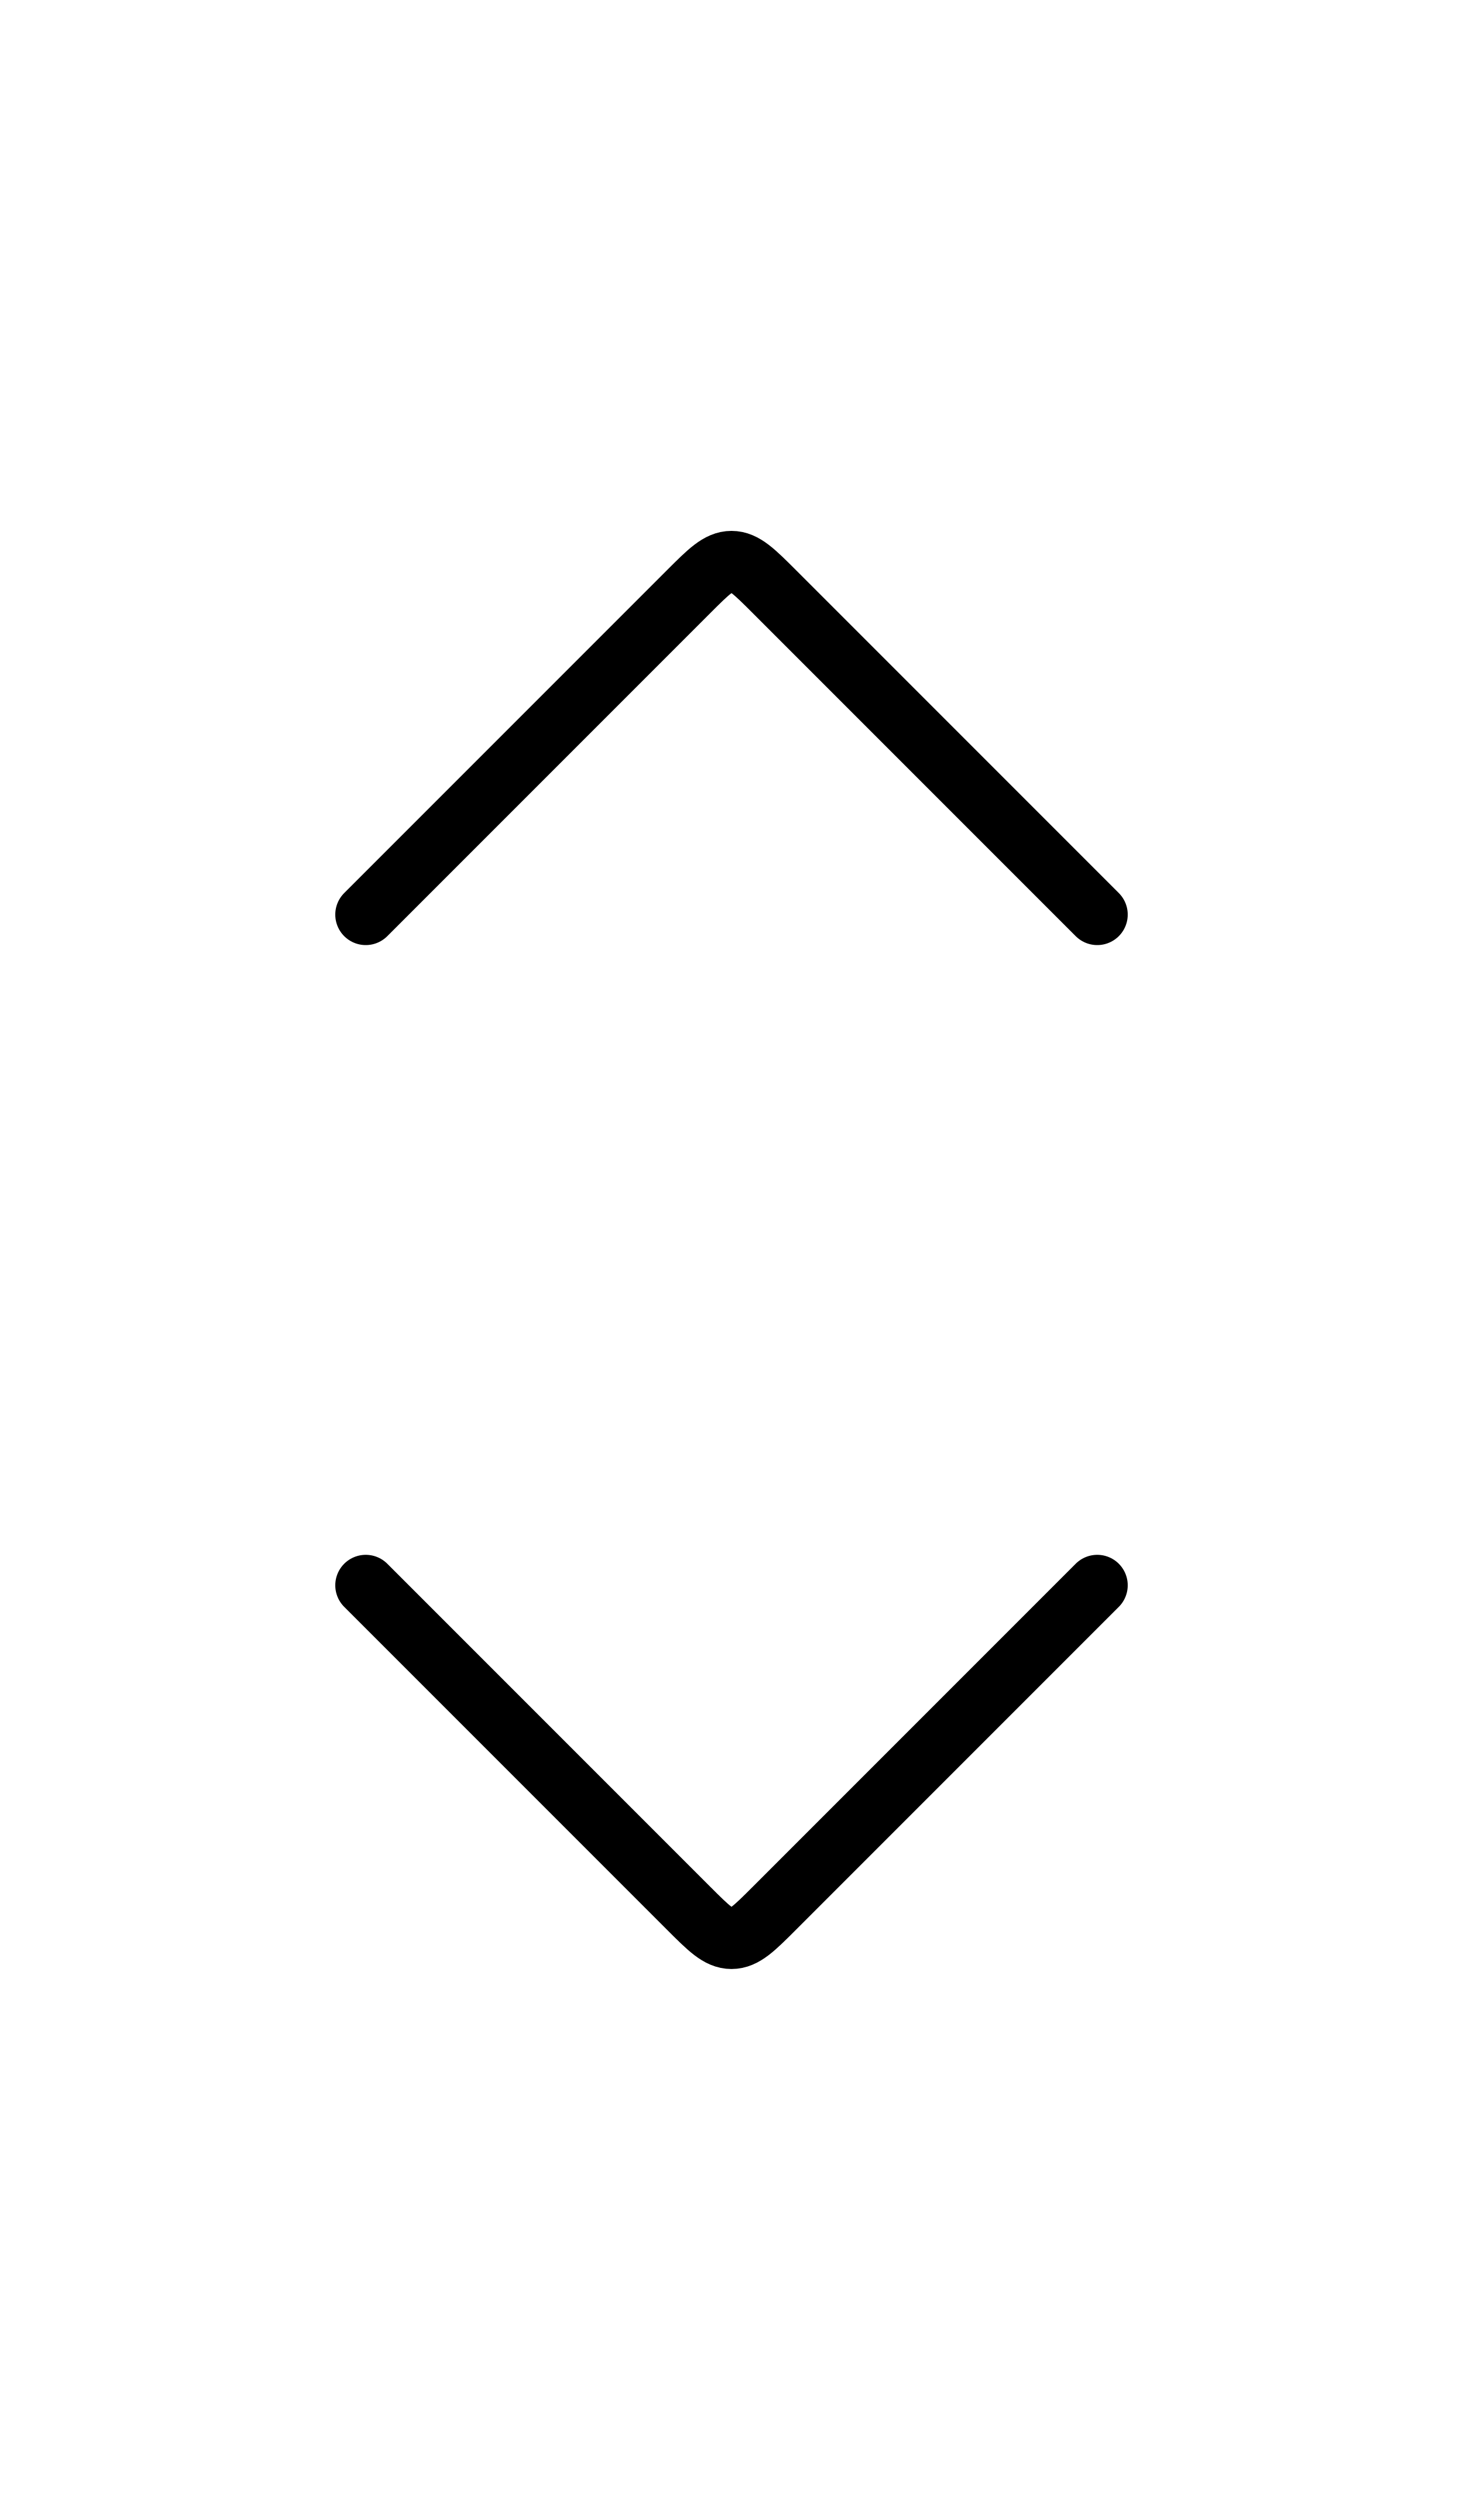 <svg width="24" height="41" viewBox="0 0 24 41" fill="none" xmlns="http://www.w3.org/2000/svg">
<path d="M6 26L11.293 31.293C11.626 31.626 11.793 31.793 12 31.793C12.207 31.793 12.374 31.626 12.707 31.293L18 26" stroke="black" stroke-linecap="round" stroke-linejoin="round"/>
<path d="M6 15L11.293 9.707C11.626 9.374 11.793 9.207 12 9.207C12.207 9.207 12.374 9.374 12.707 9.707L18 15" stroke="black" stroke-linecap="round" stroke-linejoin="round"/>
</svg>
